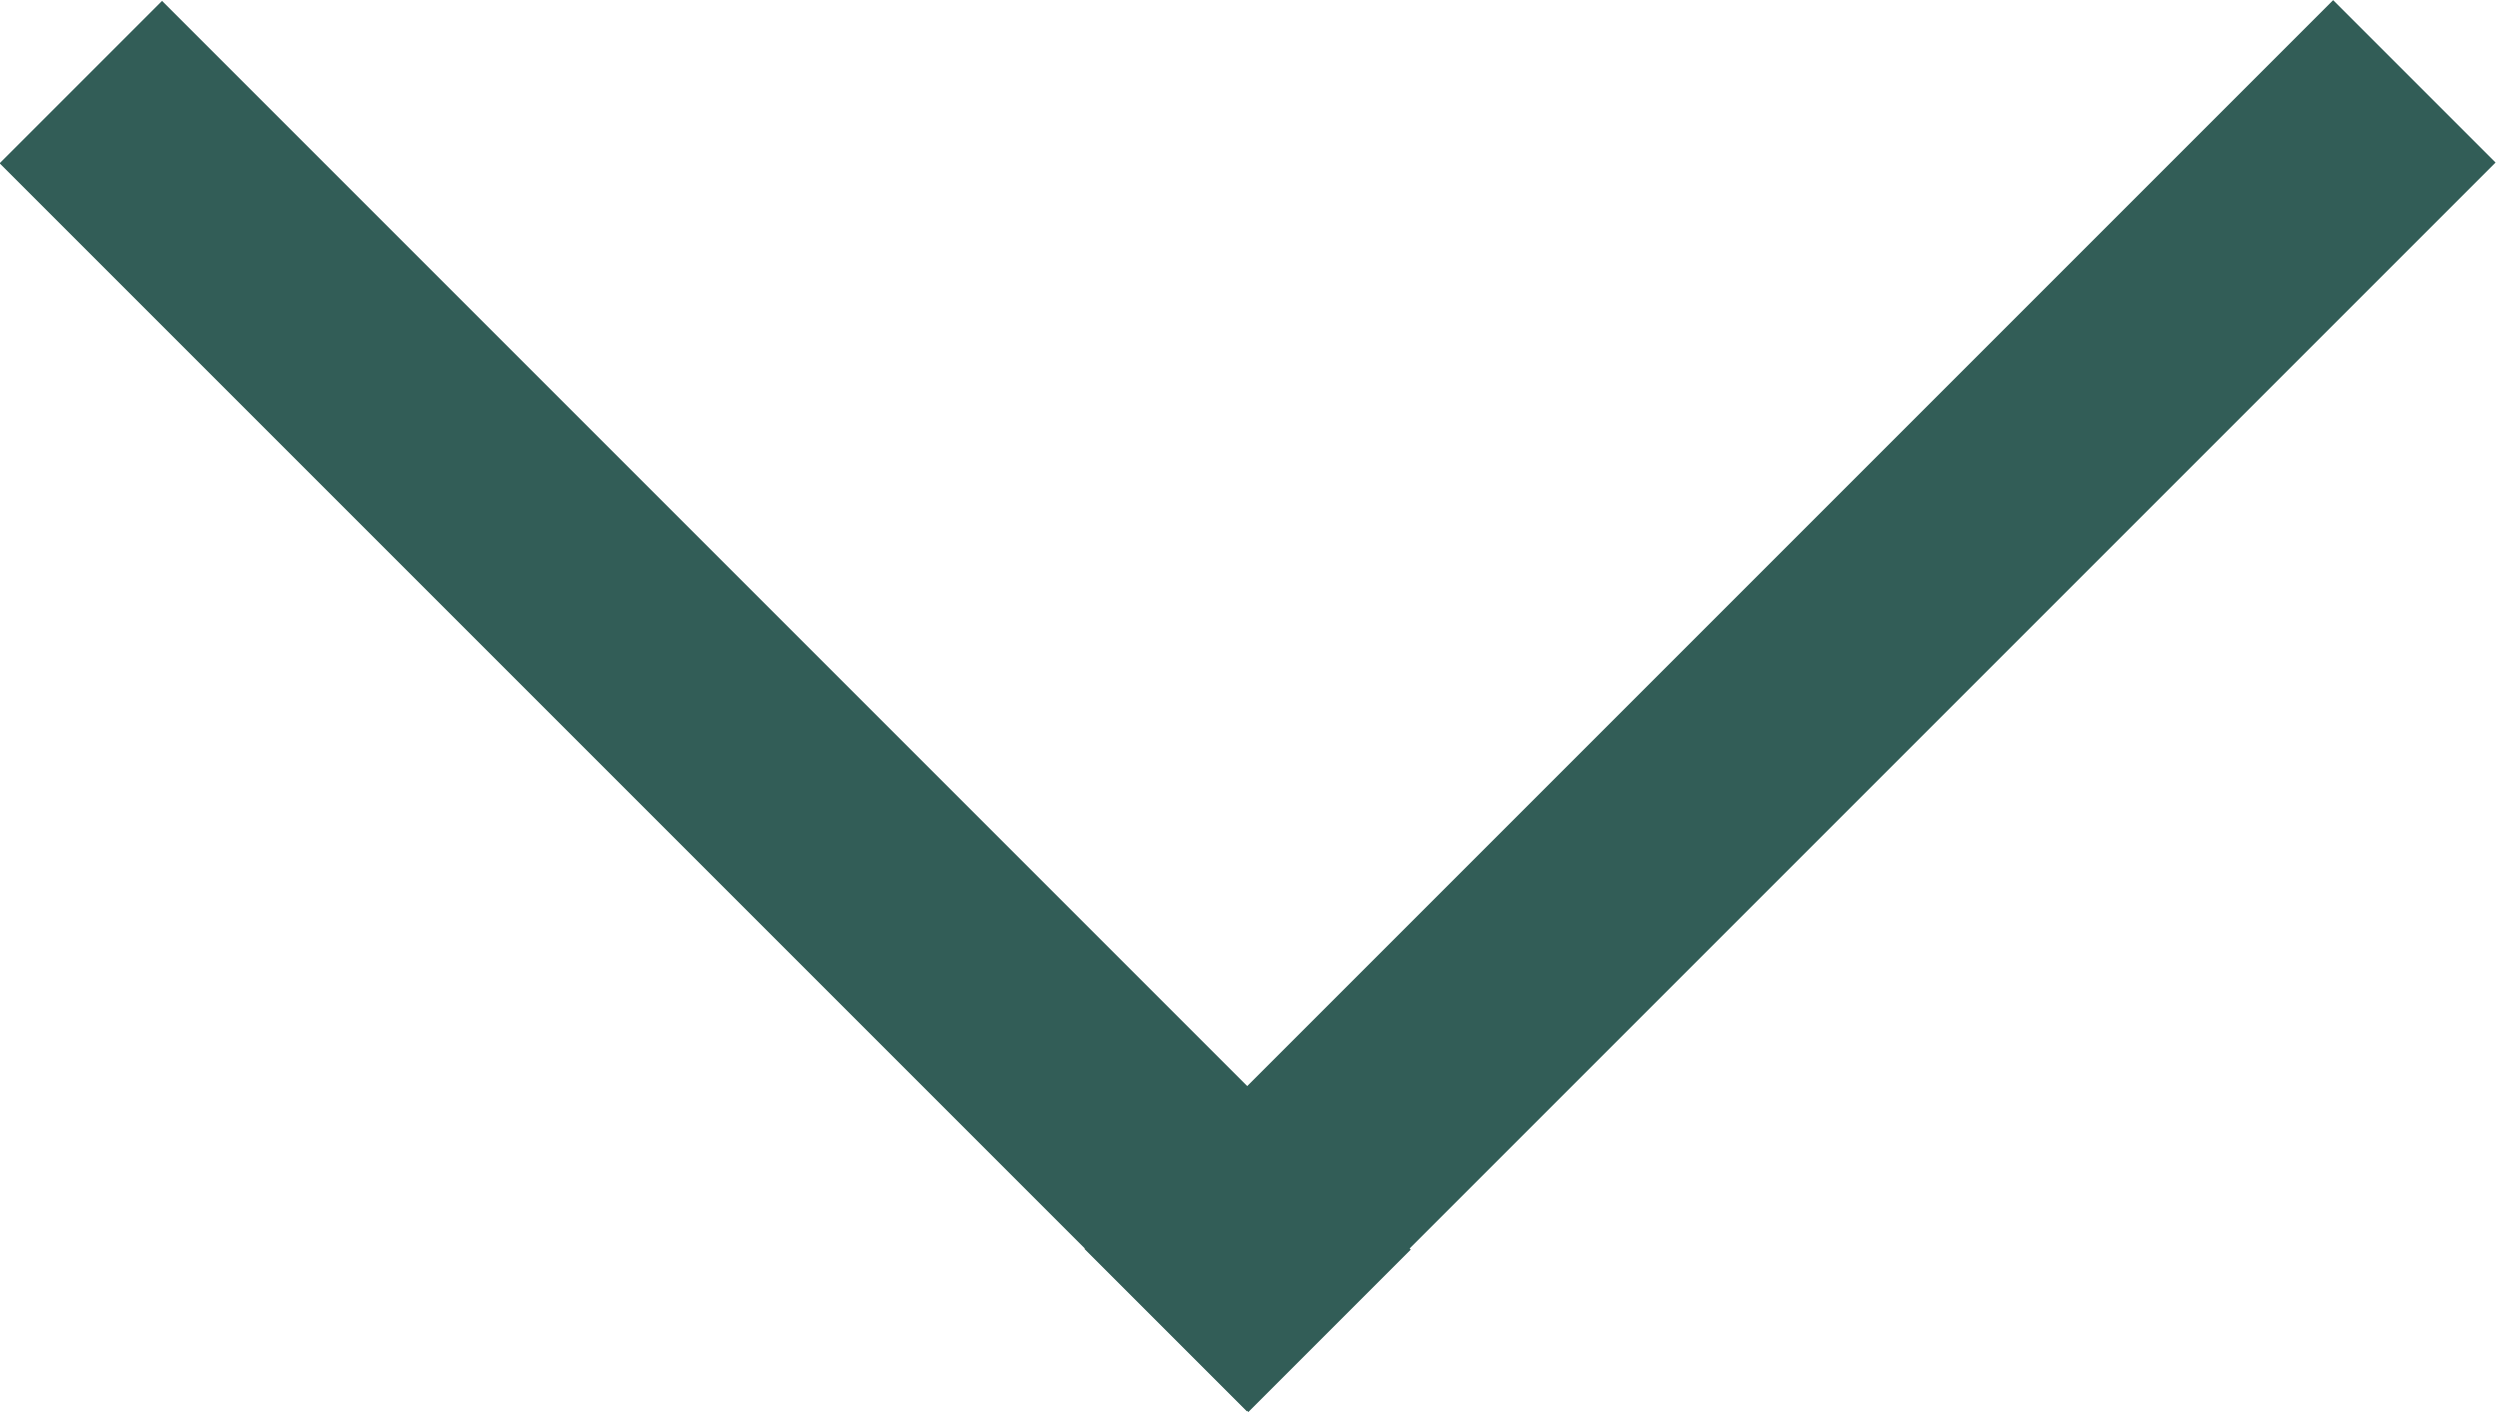 <?xml version="1.0" encoding="utf-8"?>
<!-- Generator: Adobe Illustrator 23.0.1, SVG Export Plug-In . SVG Version: 6.00 Build 0)  -->
<svg version="1.1" id="Слой_1" xmlns="http://www.w3.org/2000/svg" xmlns:xlink="http://www.w3.org/1999/xlink" x="0px" y="0px"
	 viewBox="0 0 370 209" style="enable-background:new 0 0 370 209;" xml:space="preserve">
<style type="text/css">
	.st0{fill:#325D57;}
</style>
<rect x="134.3" y="87.4" transform="matrix(0.707 -0.707 0.707 0.707 3.755 217.989)" class="st0" width="261.4" height="34"/>
<rect x="87.4" y="-26.2" transform="matrix(0.707 -0.707 0.707 0.707 -43.323 104.484)" class="st0" width="34" height="261.4"/>
</svg>
